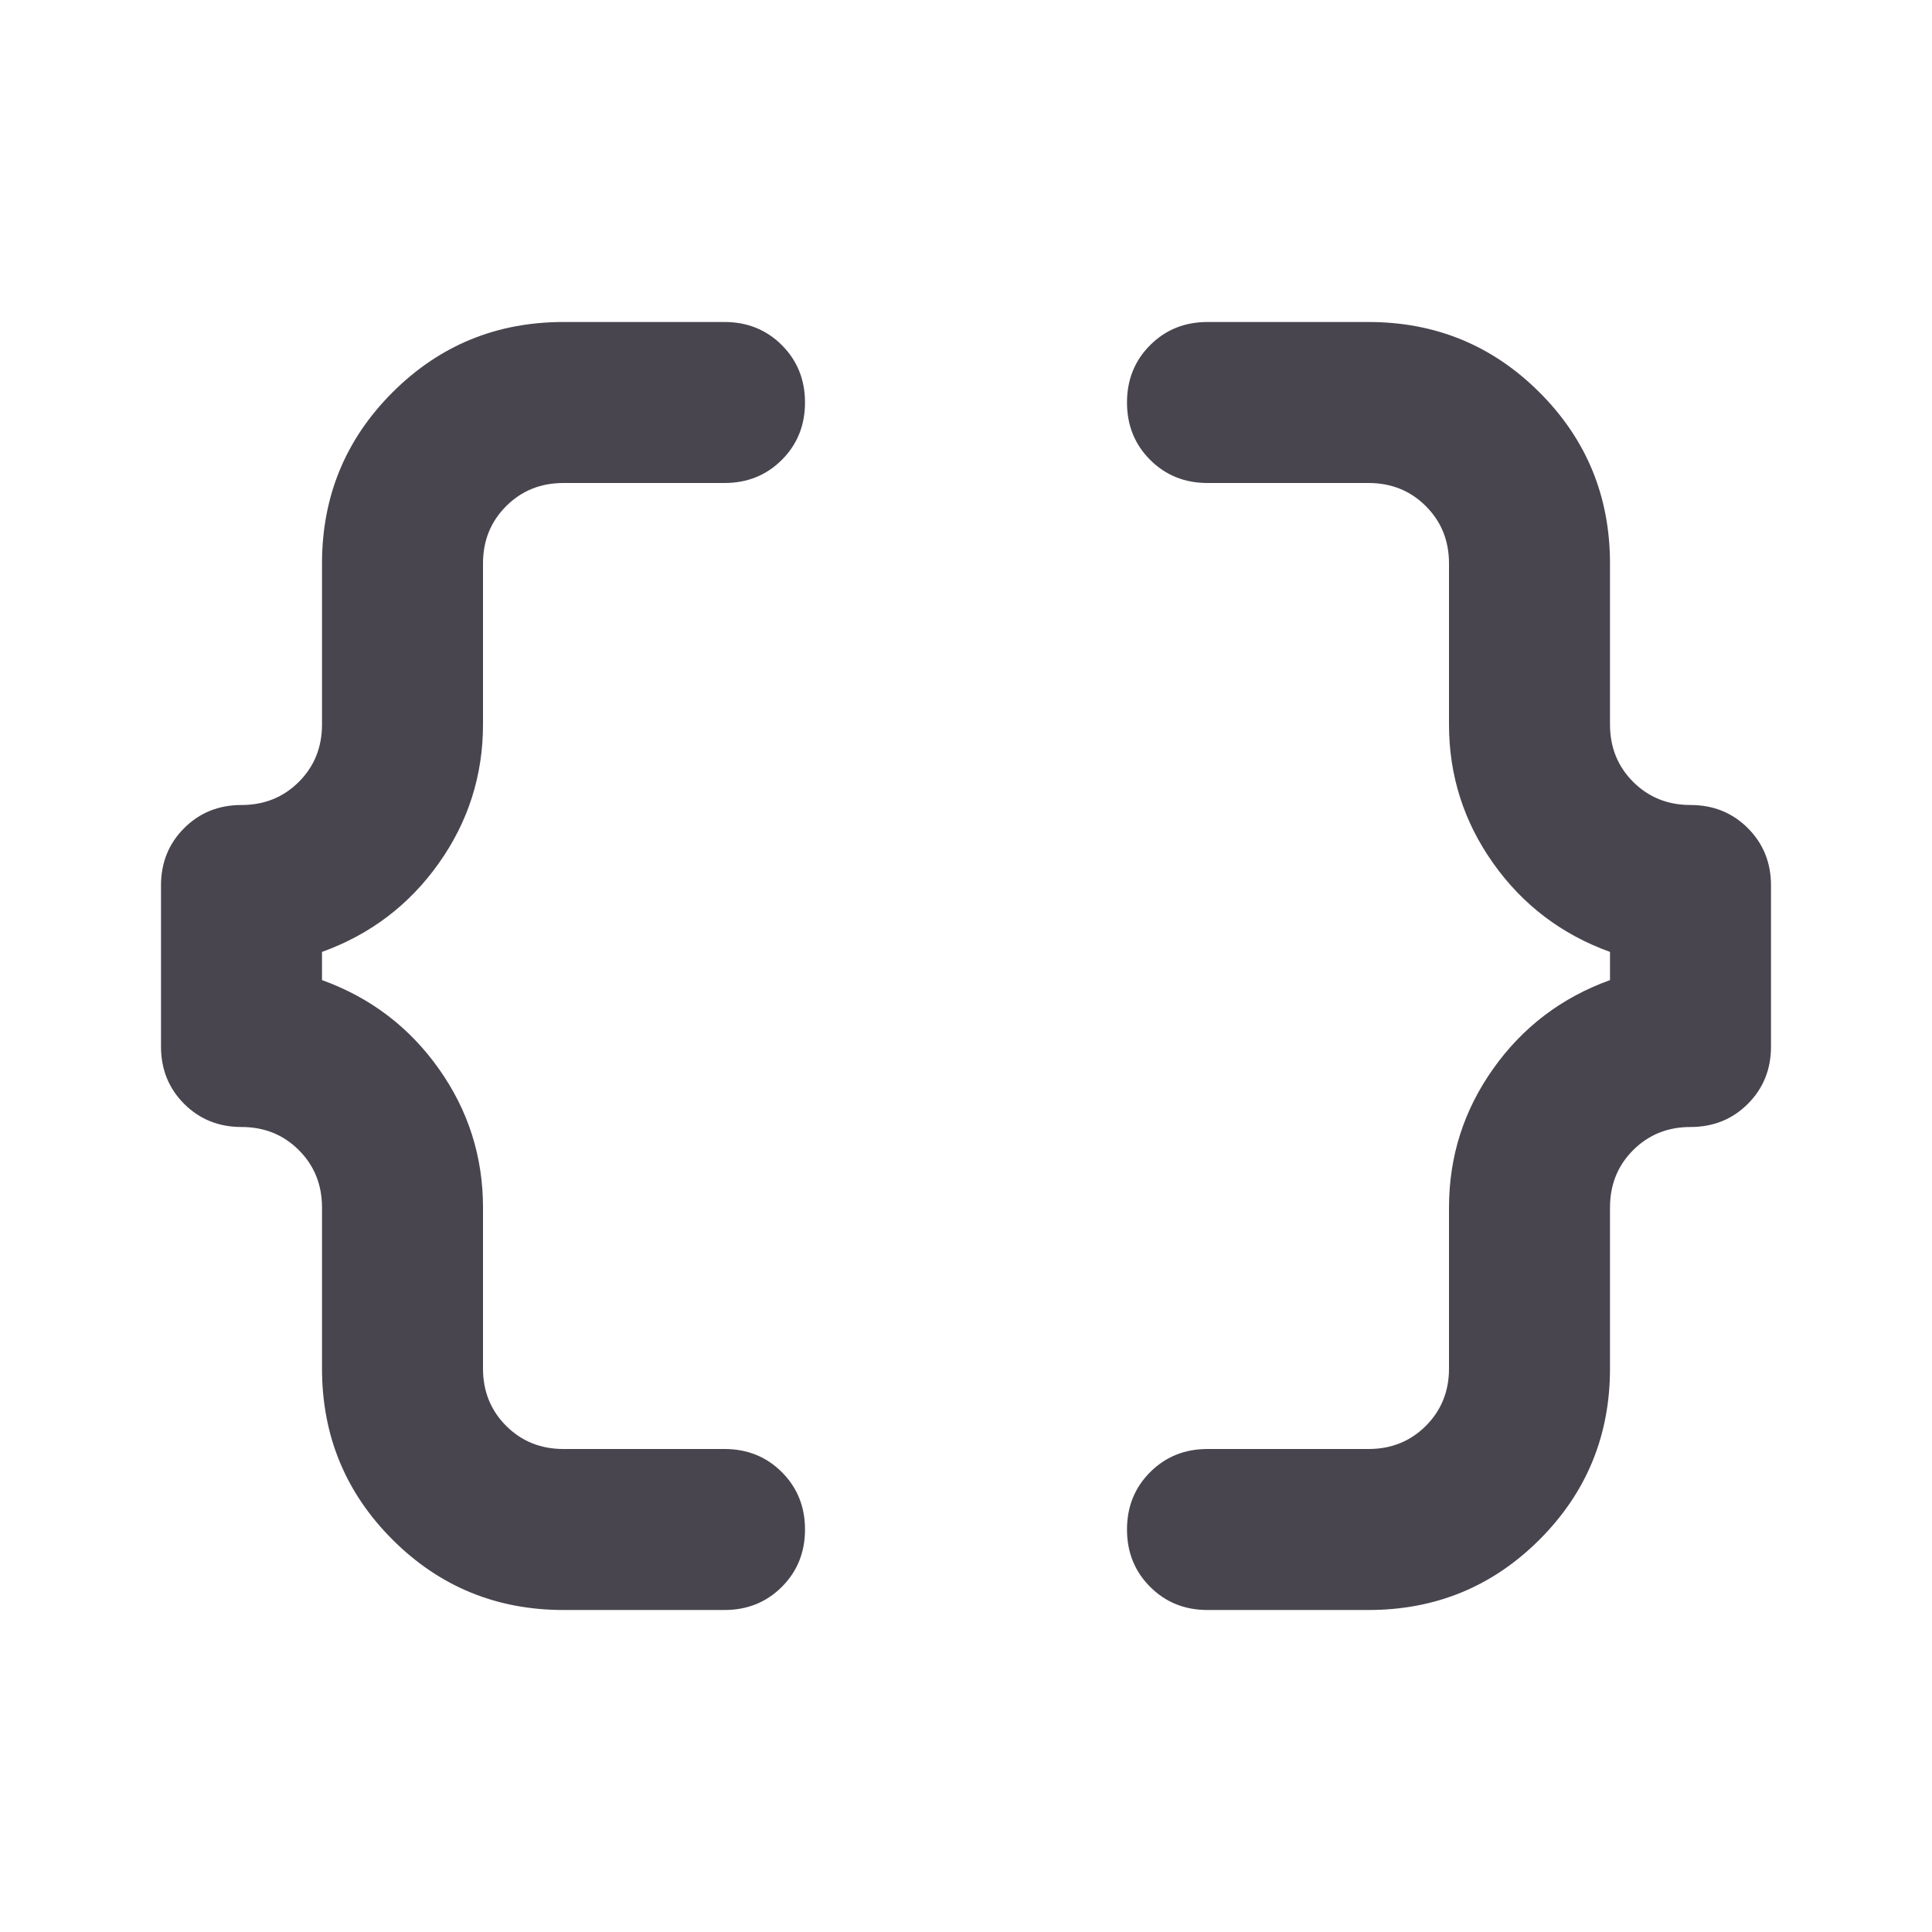<svg fill="#49454F" width="48" height="48" viewBox="0 96 960 960" xmlns="http://www.w3.org/2000/svg"><path d="M600 896q-17 0-28.5-11.5T560 856q0-17 11.5-28.5T600 816h80q17 0 28.5-11.5T720 776v-80q0-38 22-69t58-44v-14q-36-13-58-44t-22-69v-80q0-17-11.5-28.5T680 336h-80q-17 0-28.5-11.5T560 296q0-17 11.5-28.5T600 256h80q50 0 85 35t35 85v80q0 17 11.5 28.5T840 496t28.5 11.5Q880 519 880 536v80q0 17-11.5 28.5T840 656t-28.5 11.5Q800 679 800 696v80q0 50-35 85t-85 35h-80zm-320 0q-50 0-85-35t-35-85v-80q0-17-11.5-28.5T120 656t-28.5-11.5Q80 633 80 616v-80q0-17 11.5-28.5T120 496t28.5-11.5Q160 473 160 456v-80q0-50 35-85t85-35h80q17 0 28.5 11.5T400 296q0 17-11.5 28.5T360 336h-80q-17 0-28.5 11.5T240 376v80q0 38-22 69t-58 44v14q36 13 58 44t22 69v80q0 17 11.5 28.5T280 816h80q17 0 28.5 11.5T400 856q0 17-11.5 28.5T360 896h-80z"/></svg>